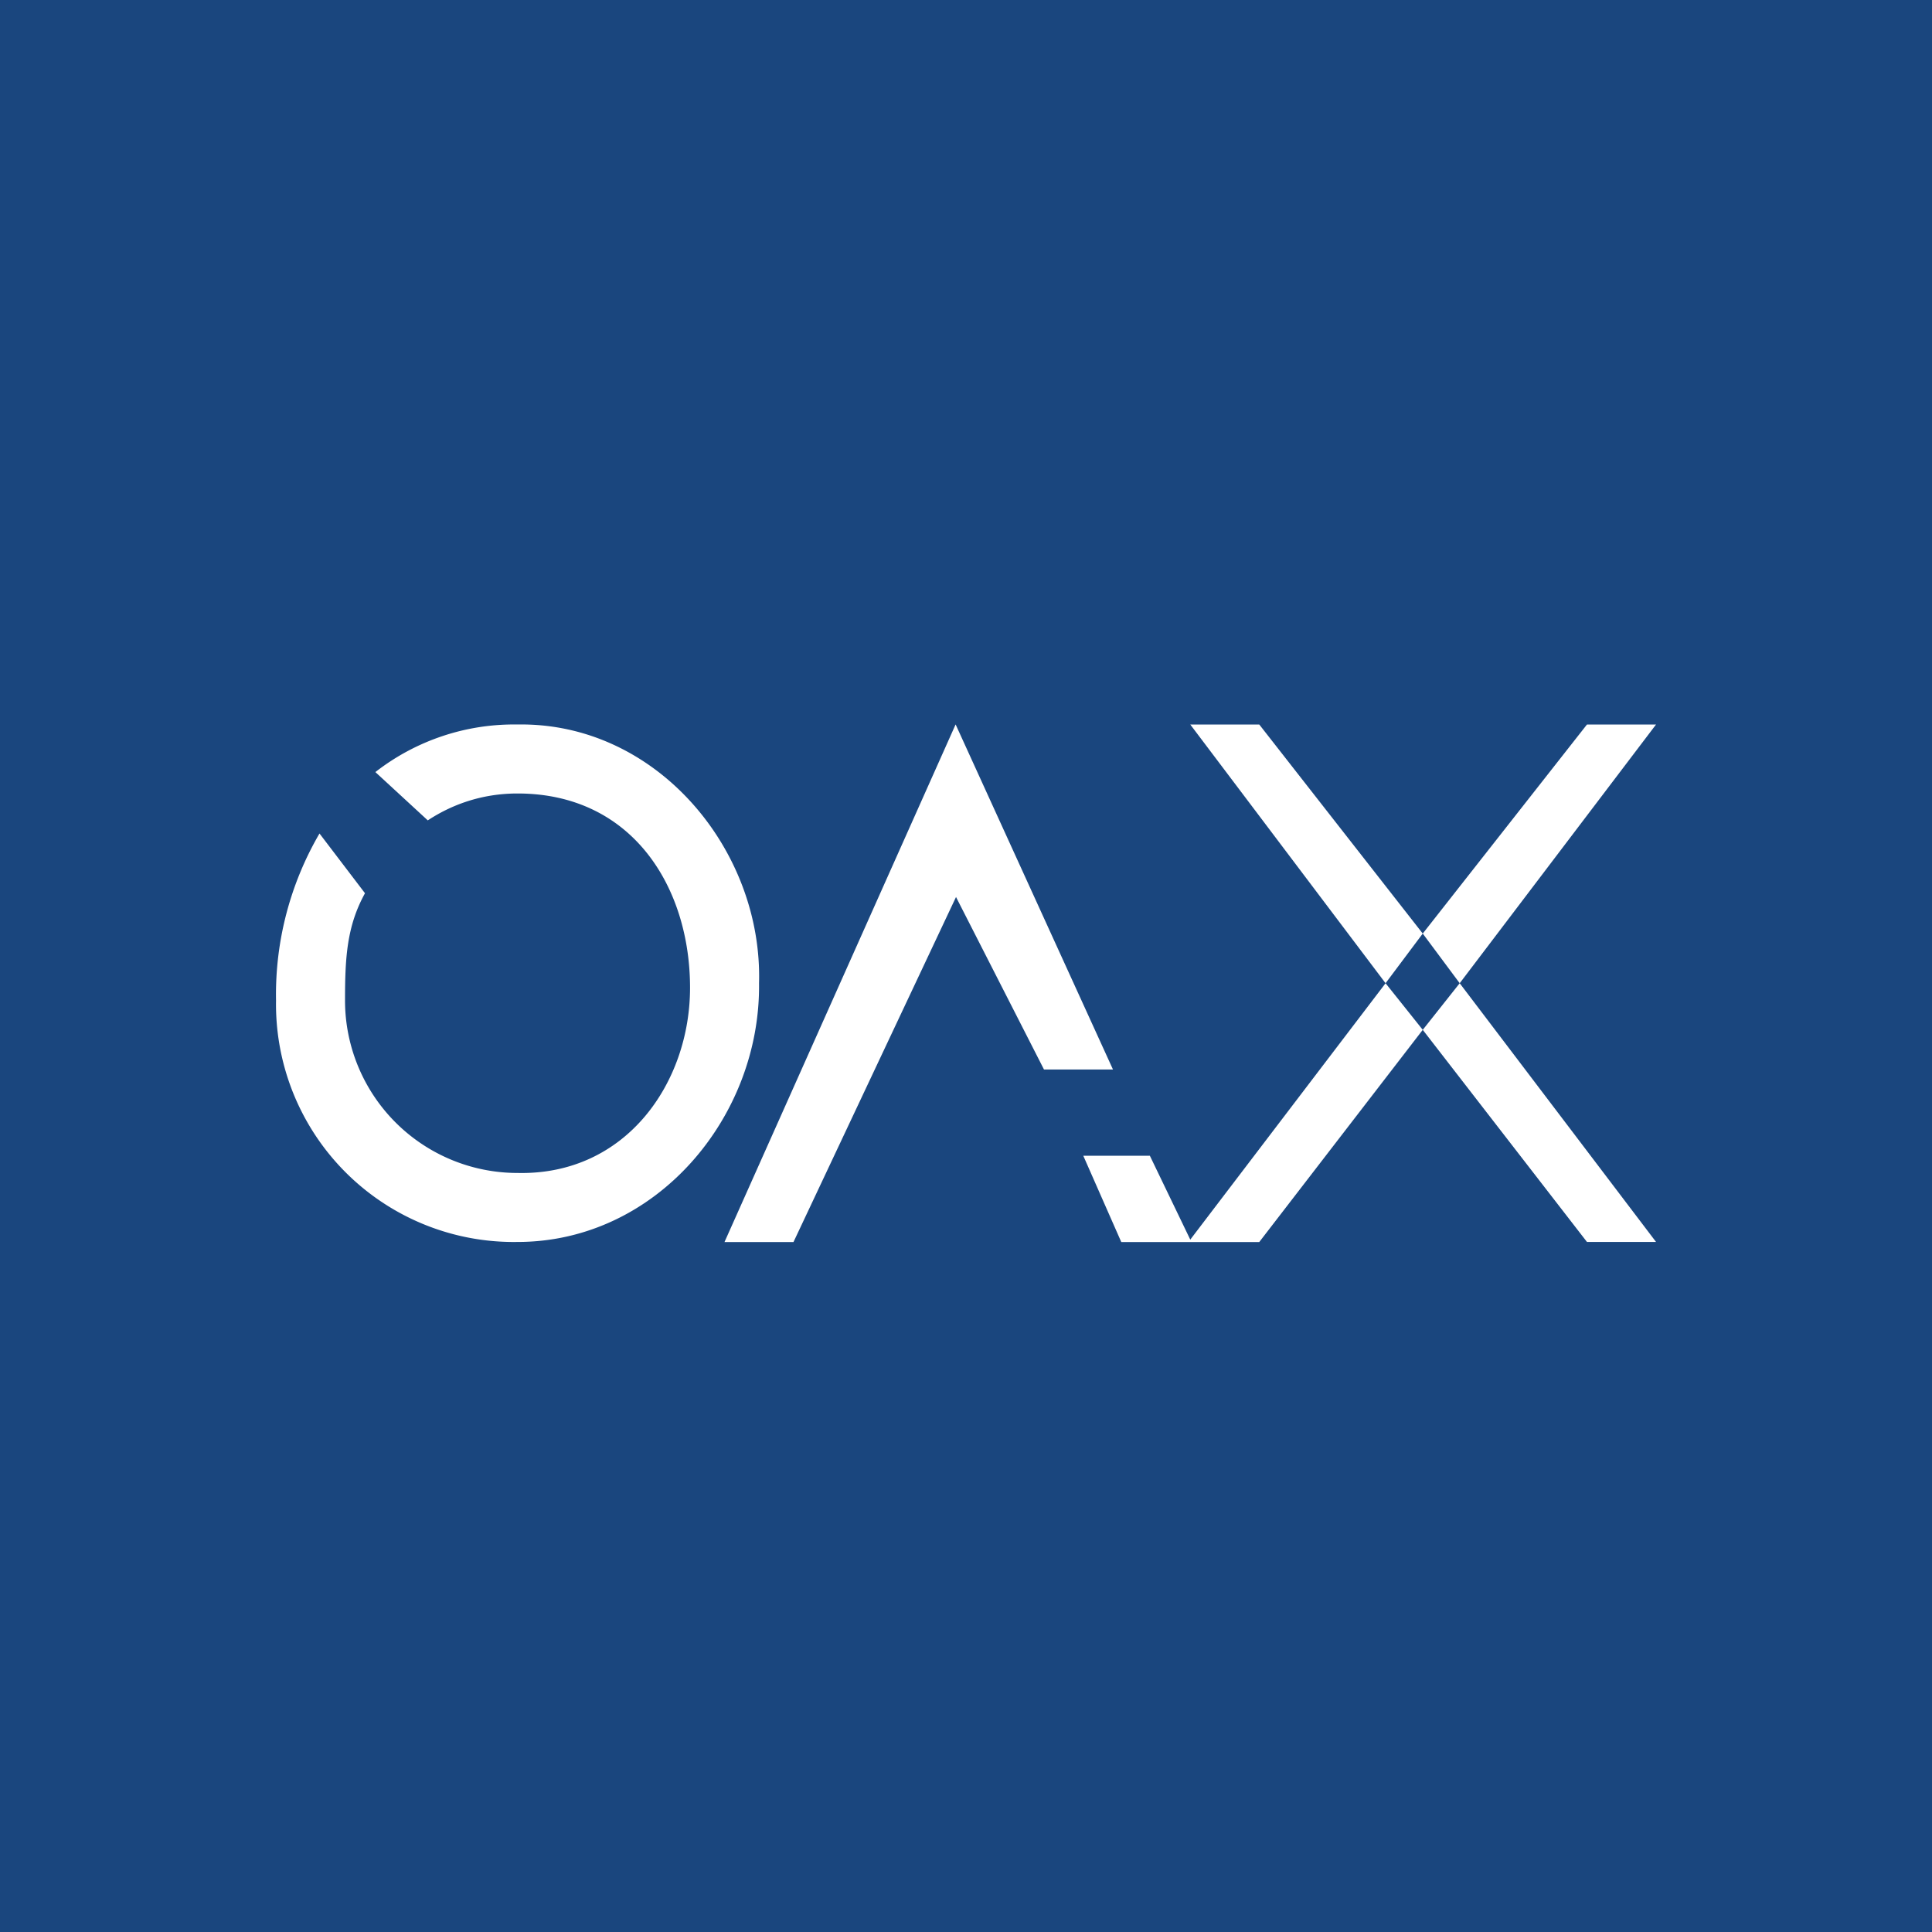 <svg xmlns="http://www.w3.org/2000/svg" width="24" height="24" fill="none" viewBox="0 0 24 24"><rect x="0" y="0" width="24" height="24" fill="#808080" stroke="none"/><g clip-path="url(#a)"><path fill="#1A467E" d="M0 0h24v24H0z"/><path fill="#fff" d="M9.857 15.429H9l2.871-6.43 1.955 4.287h-.857l-1.093-2.143zm4.929-.03 2.426-3.185L14.786 9h.857l2.031 2.597-.462.617.462.579-2.031 2.636h-1.714l-.472-1.072h.827zm3.347-3.185-.459-.617L19.714 9h.858zm0 0 2.439 3.214h-.858l-2.04-2.635zm-8.704 0c.021 1.663-1.277 3.214-3 3.214a2.953 2.953 0 0 1-3-3 3.97 3.97 0 0 1 .54-2.074l.565.742c-.227.411-.248.805-.248 1.332a2.143 2.143 0 0 0 2.143 2.143c1.354.03 2.143-1.127 2.143-2.301 0-1.243-.712-2.413-2.143-2.413-.45 0-.823.142-1.115.334l-.651-.6A2.8 2.8 0 0 1 6.429 9c1.727-.03 3.047 1.556 3 3.214"/></g><defs><clipPath id="a"><path fill="#fff" d="M0 0h24v24H0z"/></clipPath></defs></svg>